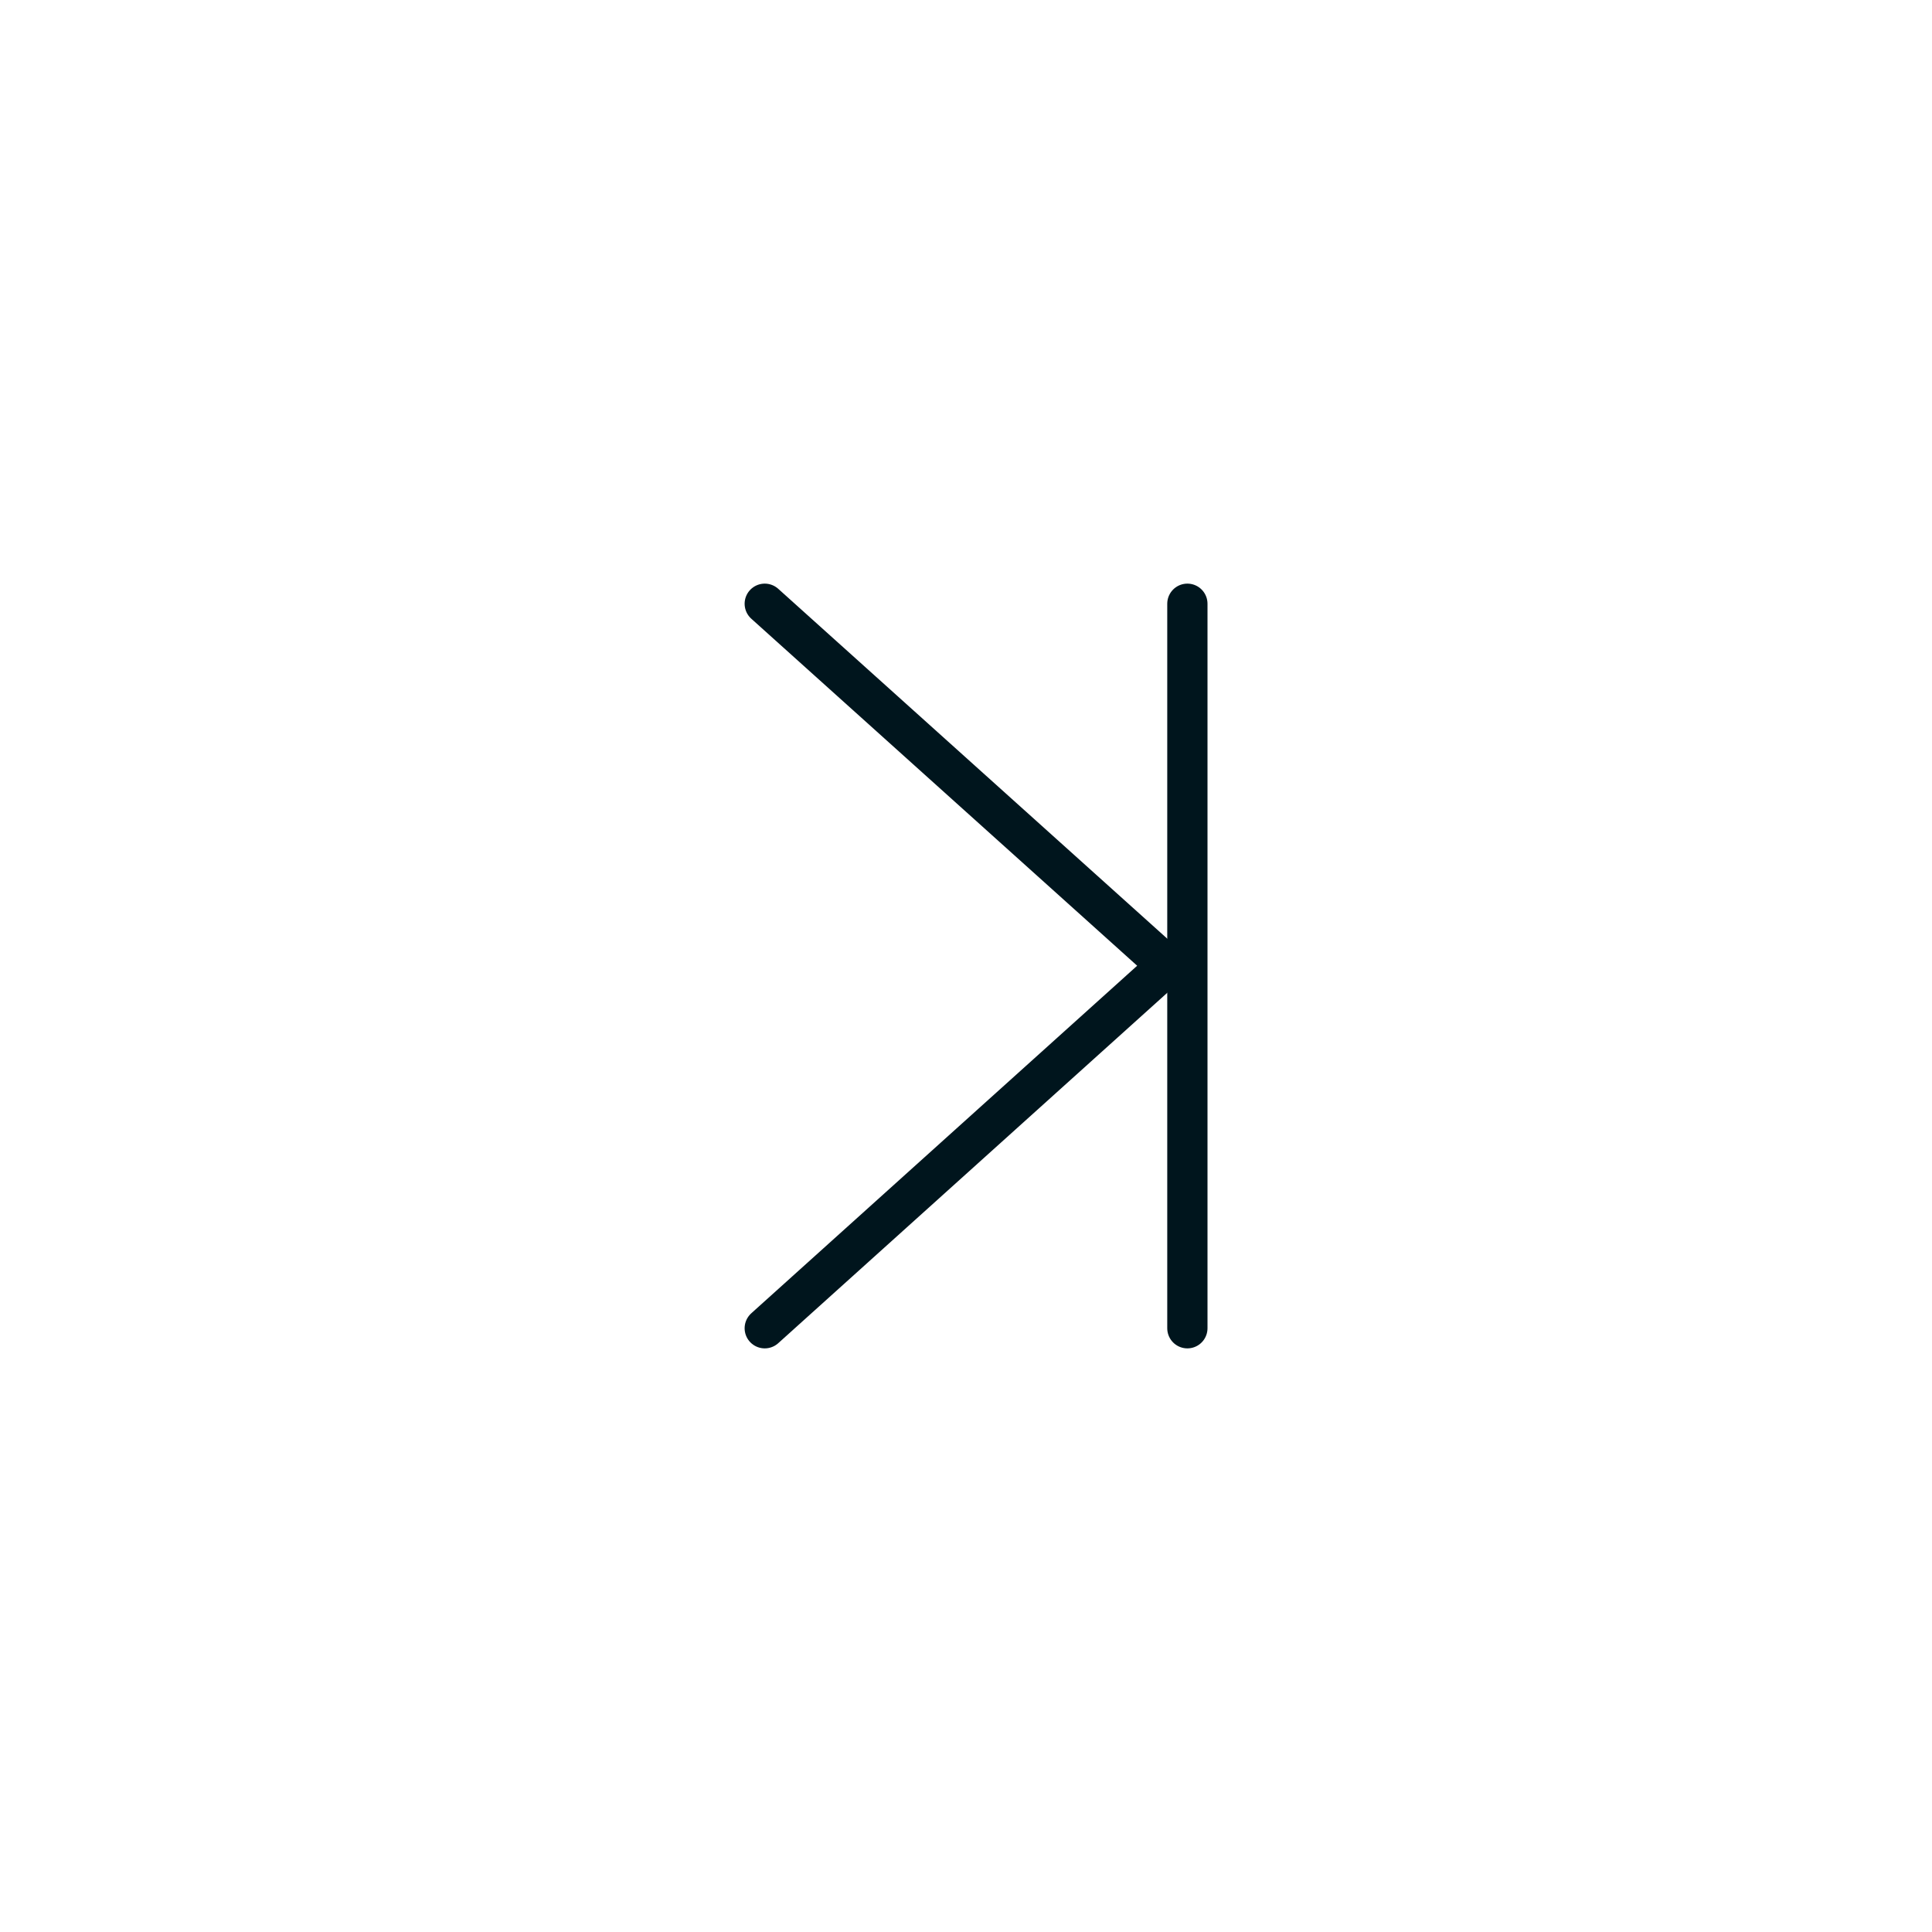 <svg width="48" height="48" viewBox="0 0 48 48" fill="none" xmlns="http://www.w3.org/2000/svg">
<path d="M19 15L29 23.993L19 33" stroke="#00151D" stroke-linecap="round" stroke-linejoin="round"/>
<path d="M29.5 15V33" stroke="#00151D" stroke-linecap="round" stroke-linejoin="round"/>
</svg>
